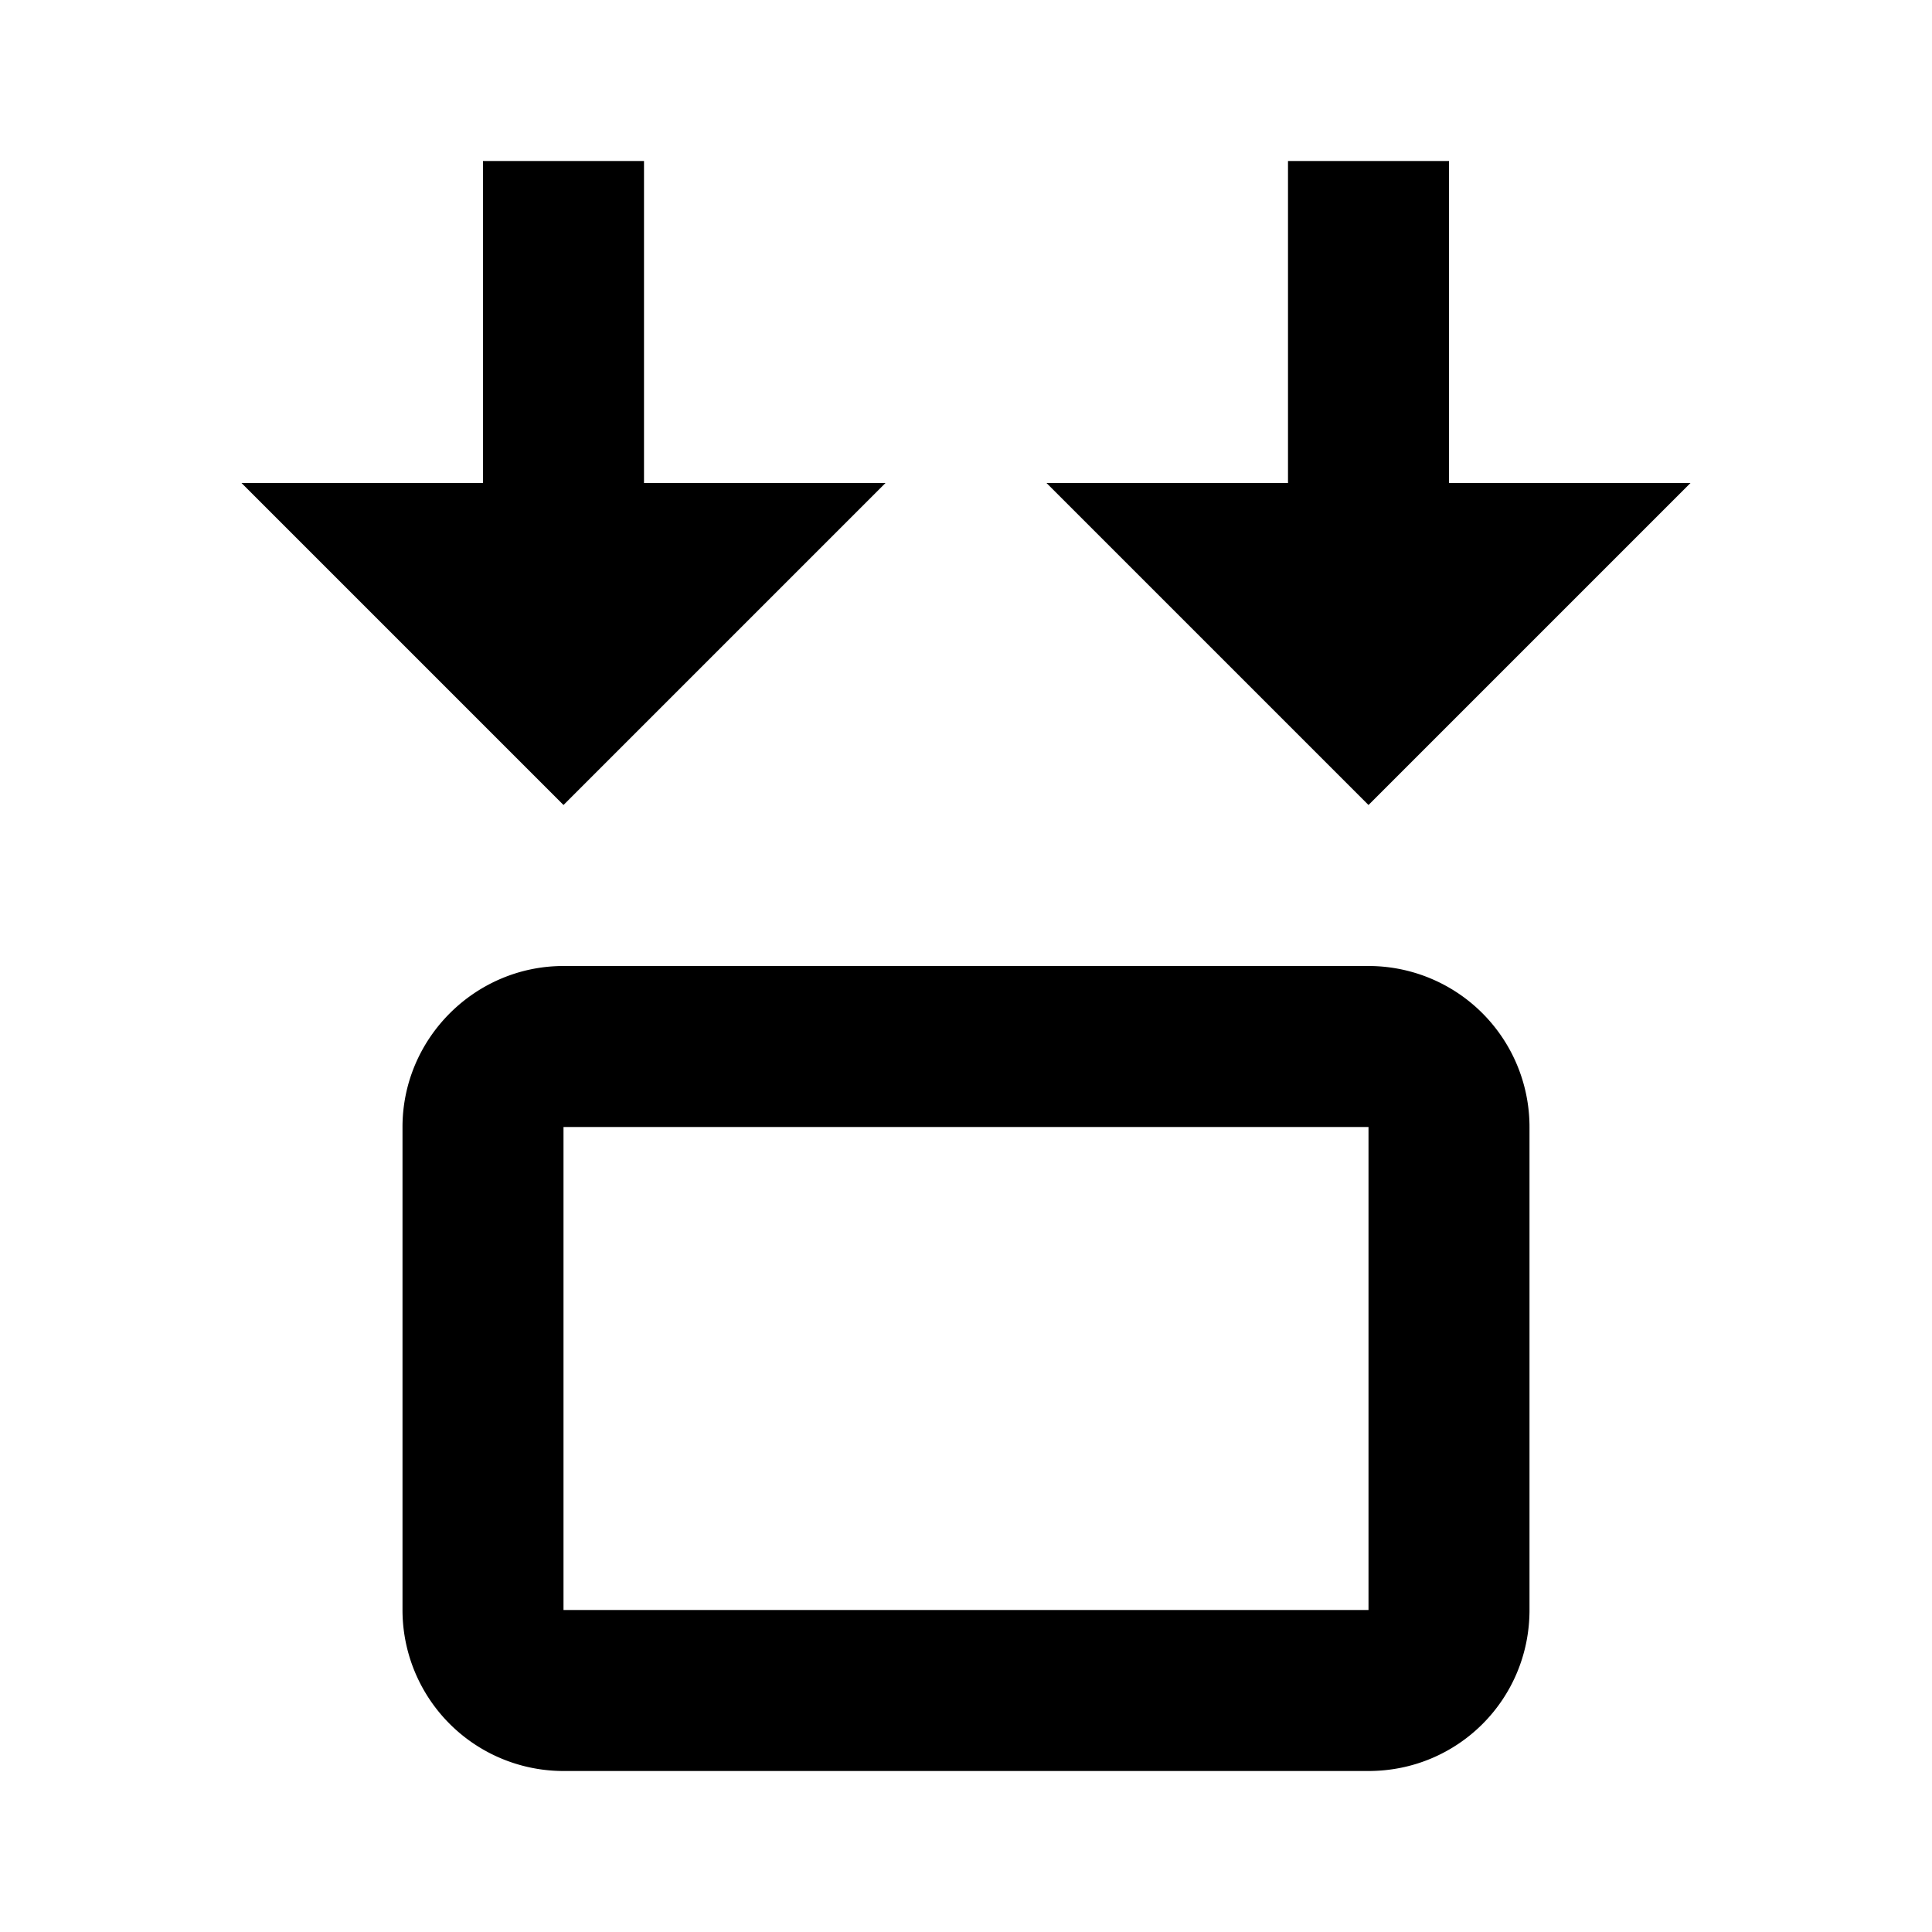 <svg xmlns="http://www.w3.org/2000/svg" viewBox="0 0 24 24"><path d="M6 2v4H3l4 4 4-4H8V2zm10 0v4h-3l4 4 4-4h-3V2zM7 12c-1.1 0-2 .9-2 2v6a2 2 0 0 0 2 2h10c1.11 0 2-.89 2-2v-6a2 2 0 0 0-2-2zm0 2h10v6H7z"/></svg>